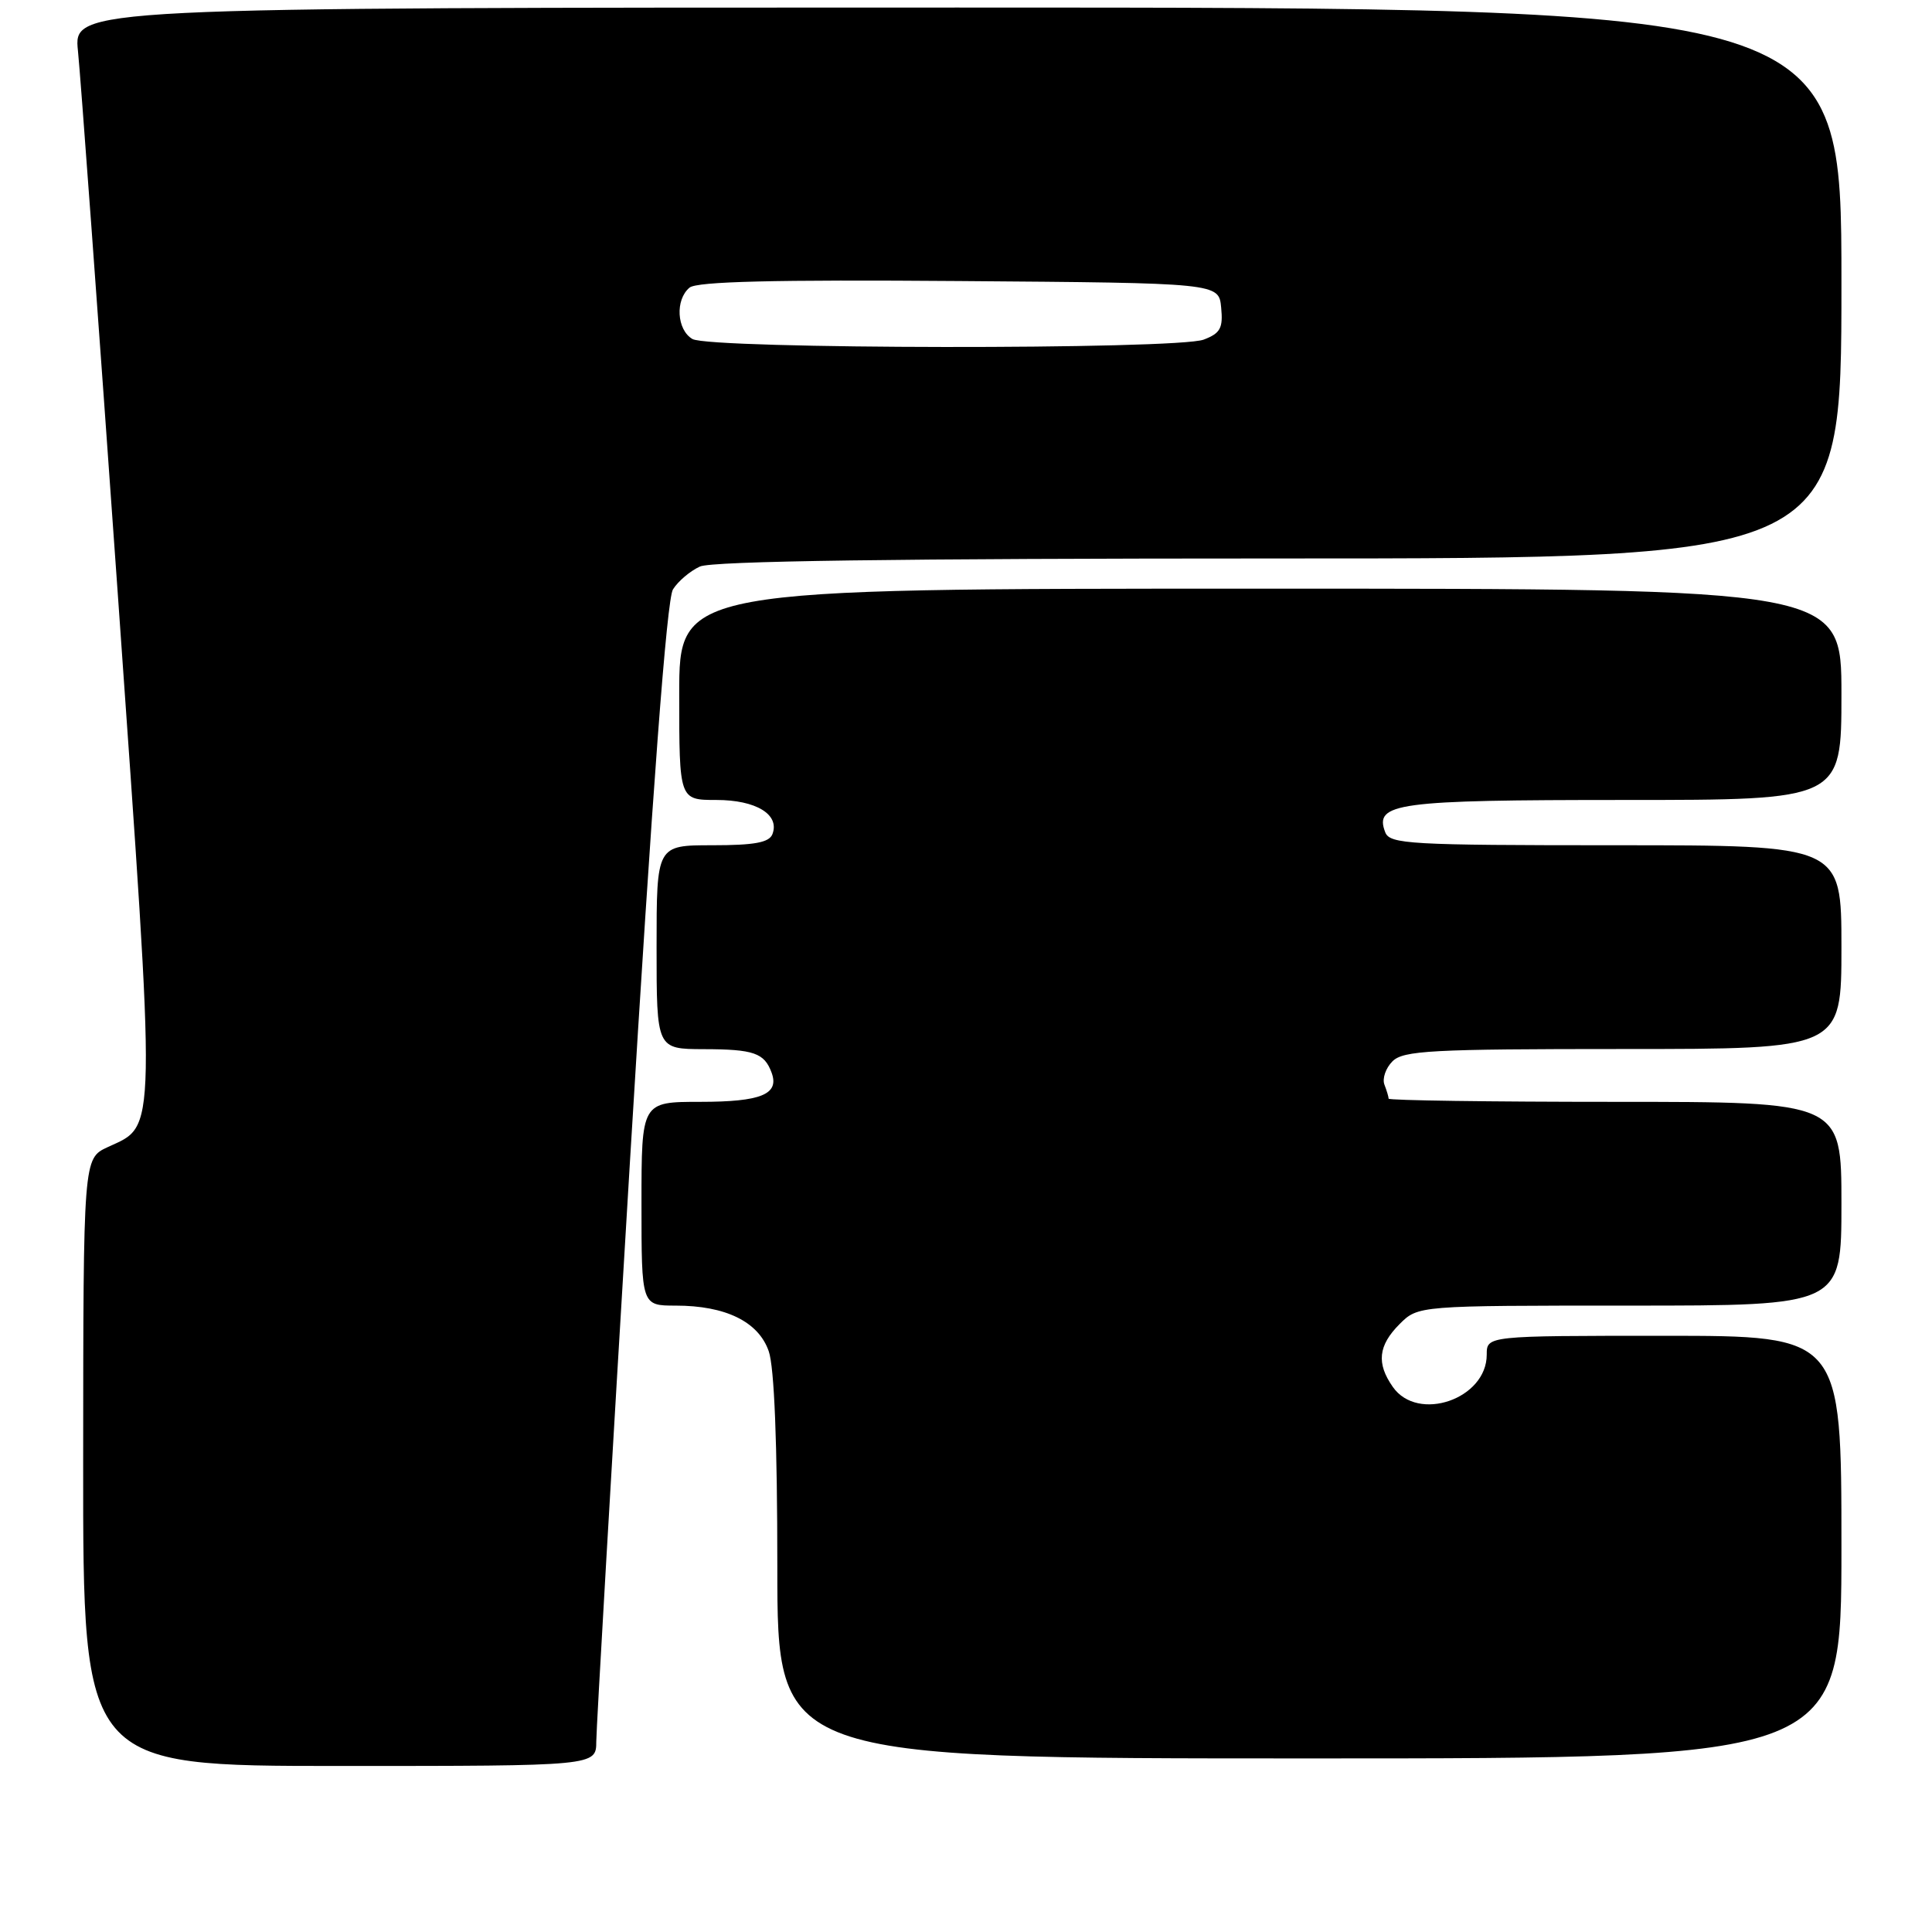 <?xml version="1.0" encoding="UTF-8" standalone="no"?>
<!DOCTYPE svg PUBLIC "-//W3C//DTD SVG 1.1//EN" "http://www.w3.org/Graphics/SVG/1.1/DTD/svg11.dtd" >
<svg xmlns="http://www.w3.org/2000/svg" xmlns:xlink="http://www.w3.org/1999/xlink" version="1.1" viewBox="0 0 256 256">
 <g >
 <path fill="currentColor"
d=" M 79.01 230.75 C 79.02 228.96 81.03 194.33 83.48 153.78 C 86.46 104.61 88.35 79.41 89.17 78.10 C 89.84 77.02 91.45 75.66 92.74 75.07 C 94.35 74.34 118.74 74.00 169.55 74.00 C 244.00 74.00 244.00 74.00 244.00 37.50 C 244.00 1.00 244.00 1.00 126.87 1.00 C 9.74 1.00 9.74 1.00 10.33 6.75 C 10.66 9.91 13.03 42.24 15.60 78.59 C 20.75 151.64 20.80 148.97 14.27 152.00 C 11.04 153.50 11.04 153.50 11.02 193.75 C 11.00 234.00 11.00 234.00 45.00 234.00 C 79.00 234.00 79.00 234.00 79.01 230.75 Z  M 244.00 205.00 C 244.00 177.00 244.00 177.00 220.50 177.00 C 197.00 177.00 197.00 177.00 197.00 179.50 C 197.00 185.38 187.88 188.52 184.56 183.78 C 182.36 180.65 182.62 178.29 185.45 175.45 C 187.91 173.00 187.91 173.00 215.95 173.00 C 244.00 173.00 244.00 173.00 244.00 159.50 C 244.00 146.00 244.00 146.00 214.00 146.00 C 197.50 146.00 184.00 145.81 184.00 145.58 C 184.00 145.35 183.75 144.51 183.44 143.71 C 183.14 142.91 183.62 141.52 184.51 140.63 C 185.94 139.20 189.67 139.00 215.07 139.00 C 244.00 139.00 244.00 139.00 244.00 125.50 C 244.00 112.00 244.00 112.00 214.11 112.00 C 186.73 112.00 184.16 111.85 183.55 110.28 C 182.06 106.40 185.00 106.00 215.19 106.00 C 244.00 106.00 244.00 106.00 244.00 92.00 C 244.00 78.00 244.00 78.00 167.00 78.00 C 90.00 78.00 90.00 78.00 90.00 92.00 C 90.00 106.00 90.00 106.00 94.93 106.00 C 100.18 106.00 103.35 107.93 102.35 110.53 C 101.92 111.64 99.98 112.00 94.39 112.00 C 87.00 112.00 87.00 112.00 87.00 125.50 C 87.00 139.00 87.00 139.00 93.25 139.02 C 99.88 139.03 101.28 139.52 102.24 142.13 C 103.30 145.00 100.85 146.00 92.80 146.00 C 85.00 146.00 85.00 146.00 85.00 159.50 C 85.00 173.00 85.00 173.00 89.53 173.00 C 96.15 173.00 100.50 175.13 101.86 179.04 C 102.60 181.14 103.00 191.31 103.00 207.65 C 103.00 233.00 103.00 233.00 173.50 233.00 C 244.00 233.00 244.00 233.00 244.00 205.00 Z  M 91.75 44.92 C 89.67 43.71 89.44 39.71 91.37 38.11 C 92.35 37.30 102.58 37.05 127.12 37.24 C 161.50 37.50 161.50 37.50 161.81 40.75 C 162.08 43.48 161.70 44.16 159.50 45.00 C 155.94 46.35 94.08 46.28 91.75 44.92 Z "/>
</g>
</svg>